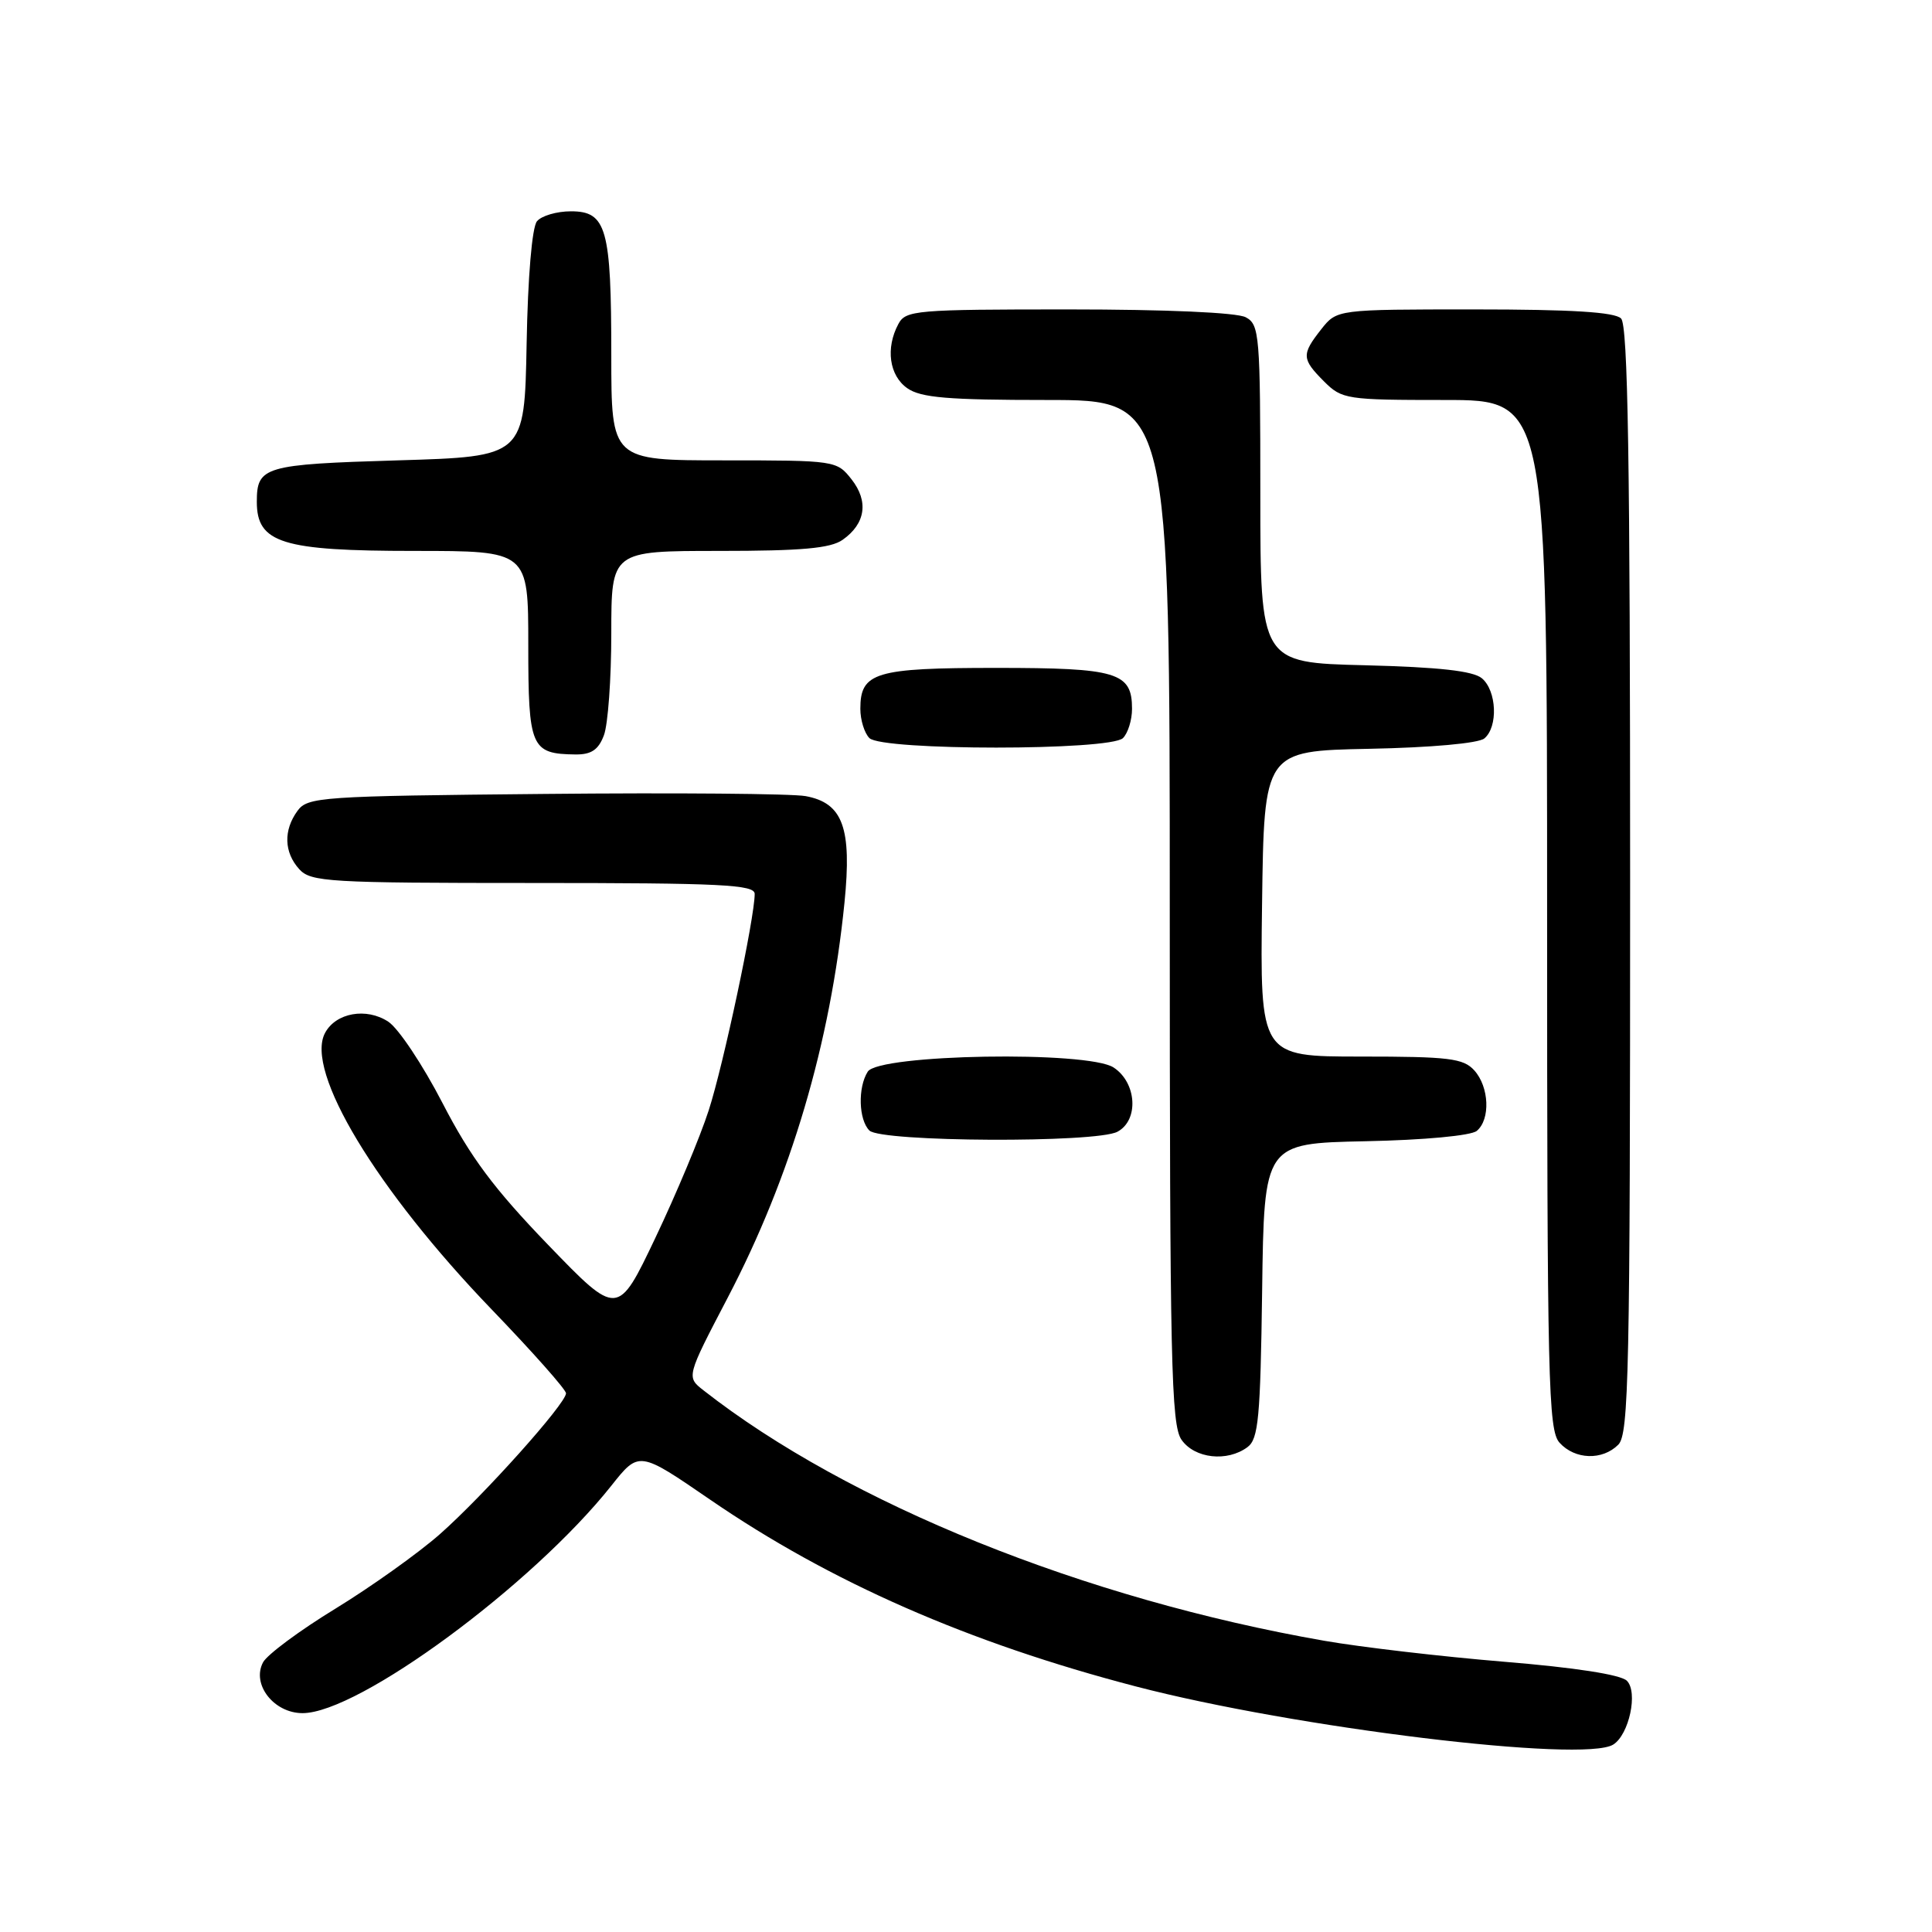 <?xml version="1.0" encoding="UTF-8" standalone="no"?>
<!DOCTYPE svg PUBLIC "-//W3C//DTD SVG 1.1//EN" "http://www.w3.org/Graphics/SVG/1.1/DTD/svg11.dtd" >
<svg xmlns="http://www.w3.org/2000/svg" xmlns:xlink="http://www.w3.org/1999/xlink" version="1.1" viewBox="0 0 256 256">
 <g >
 <path fill="currentColor"
d=" M 213.77 231.16 C 215.87 229.83 217.07 224.21 215.57 222.71 C 214.76 221.90 208.69 220.96 199.30 220.19 C 191.06 219.51 180.34 218.26 175.47 217.41 C 143.67 211.86 112.38 199.24 93.22 184.23 C 90.94 182.45 90.94 182.45 96.43 171.94 C 104.82 155.89 110.02 138.28 111.90 119.59 C 112.89 109.70 111.69 106.40 106.75 105.49 C 104.96 105.16 89.40 105.03 72.17 105.20 C 42.50 105.48 40.76 105.60 39.42 107.44 C 37.54 110.02 37.63 112.93 39.65 115.17 C 41.19 116.86 43.50 117.00 70.65 117.00 C 95.62 117.00 100.00 117.22 100.00 118.45 C 100.00 121.60 95.86 141.10 93.91 147.12 C 92.78 150.63 89.60 158.22 86.85 164.00 C 81.85 174.50 81.85 174.50 72.62 164.94 C 65.43 157.48 62.35 153.35 58.64 146.17 C 56.03 141.12 52.80 136.26 51.45 135.38 C 48.55 133.47 44.50 134.19 43.07 136.87 C 40.37 141.91 49.85 157.62 65.18 173.54 C 70.58 179.15 75.00 184.13 75.00 184.62 C 74.99 185.99 64.08 198.17 58.29 203.28 C 55.42 205.81 49.20 210.24 44.47 213.14 C 39.73 216.03 35.41 219.24 34.86 220.26 C 33.30 223.17 36.28 227.00 40.09 227.00 C 47.52 227.00 70.55 210.03 81.00 196.87 C 84.67 192.24 84.67 192.24 94.08 198.70 C 110.03 209.65 128.34 217.68 150.50 223.46 C 171.53 228.95 209.90 233.62 213.77 231.16 Z  M 165.30 191.75 C 166.75 190.67 167.01 187.90 167.24 171.00 C 167.50 151.50 167.50 151.50 180.93 151.22 C 188.75 151.06 194.92 150.48 195.68 149.85 C 197.51 148.33 197.33 144.02 195.35 141.83 C 193.90 140.23 192.00 140.00 180.32 140.00 C 166.96 140.00 166.96 140.00 167.23 119.75 C 167.50 99.50 167.50 99.50 181.43 99.22 C 189.62 99.06 195.91 98.49 196.68 97.85 C 198.53 96.32 198.33 91.52 196.35 89.87 C 195.17 88.90 190.69 88.40 180.85 88.15 C 167.00 87.81 167.00 87.81 167.00 65.44 C 167.00 44.35 166.89 43.01 165.07 42.04 C 163.90 41.41 154.53 41.00 141.60 41.00 C 121.34 41.00 120.01 41.11 119.04 42.93 C 117.32 46.13 117.83 49.77 120.22 51.44 C 122.01 52.70 125.61 53.00 138.72 53.00 C 155.00 53.00 155.00 53.00 155.00 120.78 C 155.00 180.50 155.18 188.82 156.56 190.78 C 158.30 193.27 162.61 193.75 165.30 191.75 Z  M 214.43 191.43 C 215.83 190.03 216.00 181.87 216.00 116.63 C 216.00 61.01 215.71 43.11 214.80 42.20 C 213.95 41.35 208.22 41.00 195.37 41.00 C 177.15 41.00 177.15 41.00 175.07 43.63 C 172.44 46.98 172.47 47.56 175.45 50.55 C 177.82 52.91 178.41 53.00 191.45 53.00 C 205.00 53.00 205.00 53.00 205.00 121.17 C 205.00 183.20 205.15 189.51 206.65 191.17 C 208.69 193.42 212.32 193.54 214.43 191.43 Z  M 148.07 149.96 C 150.93 148.43 150.63 143.46 147.56 141.45 C 144.15 139.21 116.44 139.68 114.98 142.00 C 113.65 144.10 113.77 148.37 115.20 149.80 C 116.73 151.33 145.26 151.47 148.07 149.96 Z  M 80.02 97.43 C 80.56 96.02 81.00 89.95 81.00 83.93 C 81.00 73.00 81.00 73.00 95.28 73.00 C 106.22 73.00 110.05 72.66 111.65 71.53 C 114.69 69.40 115.13 66.43 112.83 63.51 C 110.88 61.03 110.68 61.00 95.93 61.00 C 81.00 61.00 81.00 61.00 81.00 47.07 C 81.00 30.25 80.37 28.00 75.65 28.00 C 73.78 28.00 71.75 28.59 71.15 29.32 C 70.50 30.11 69.94 36.64 69.78 45.57 C 69.50 60.50 69.50 60.50 52.71 61.00 C 34.97 61.53 34.03 61.81 34.03 66.50 C 34.03 71.96 37.38 73.00 54.93 73.00 C 70.00 73.00 70.00 73.00 70.00 85.45 C 70.00 99.09 70.35 99.90 76.27 99.97 C 78.35 99.99 79.30 99.35 80.02 97.43 Z  M 148.80 97.80 C 149.46 97.14 150.00 95.40 150.00 93.92 C 150.00 89.09 148.05 88.50 132.00 88.50 C 115.95 88.50 114.00 89.09 114.00 93.92 C 114.00 95.40 114.54 97.14 115.20 97.80 C 116.88 99.48 147.12 99.48 148.80 97.80 Z "/>
</g>
</svg>